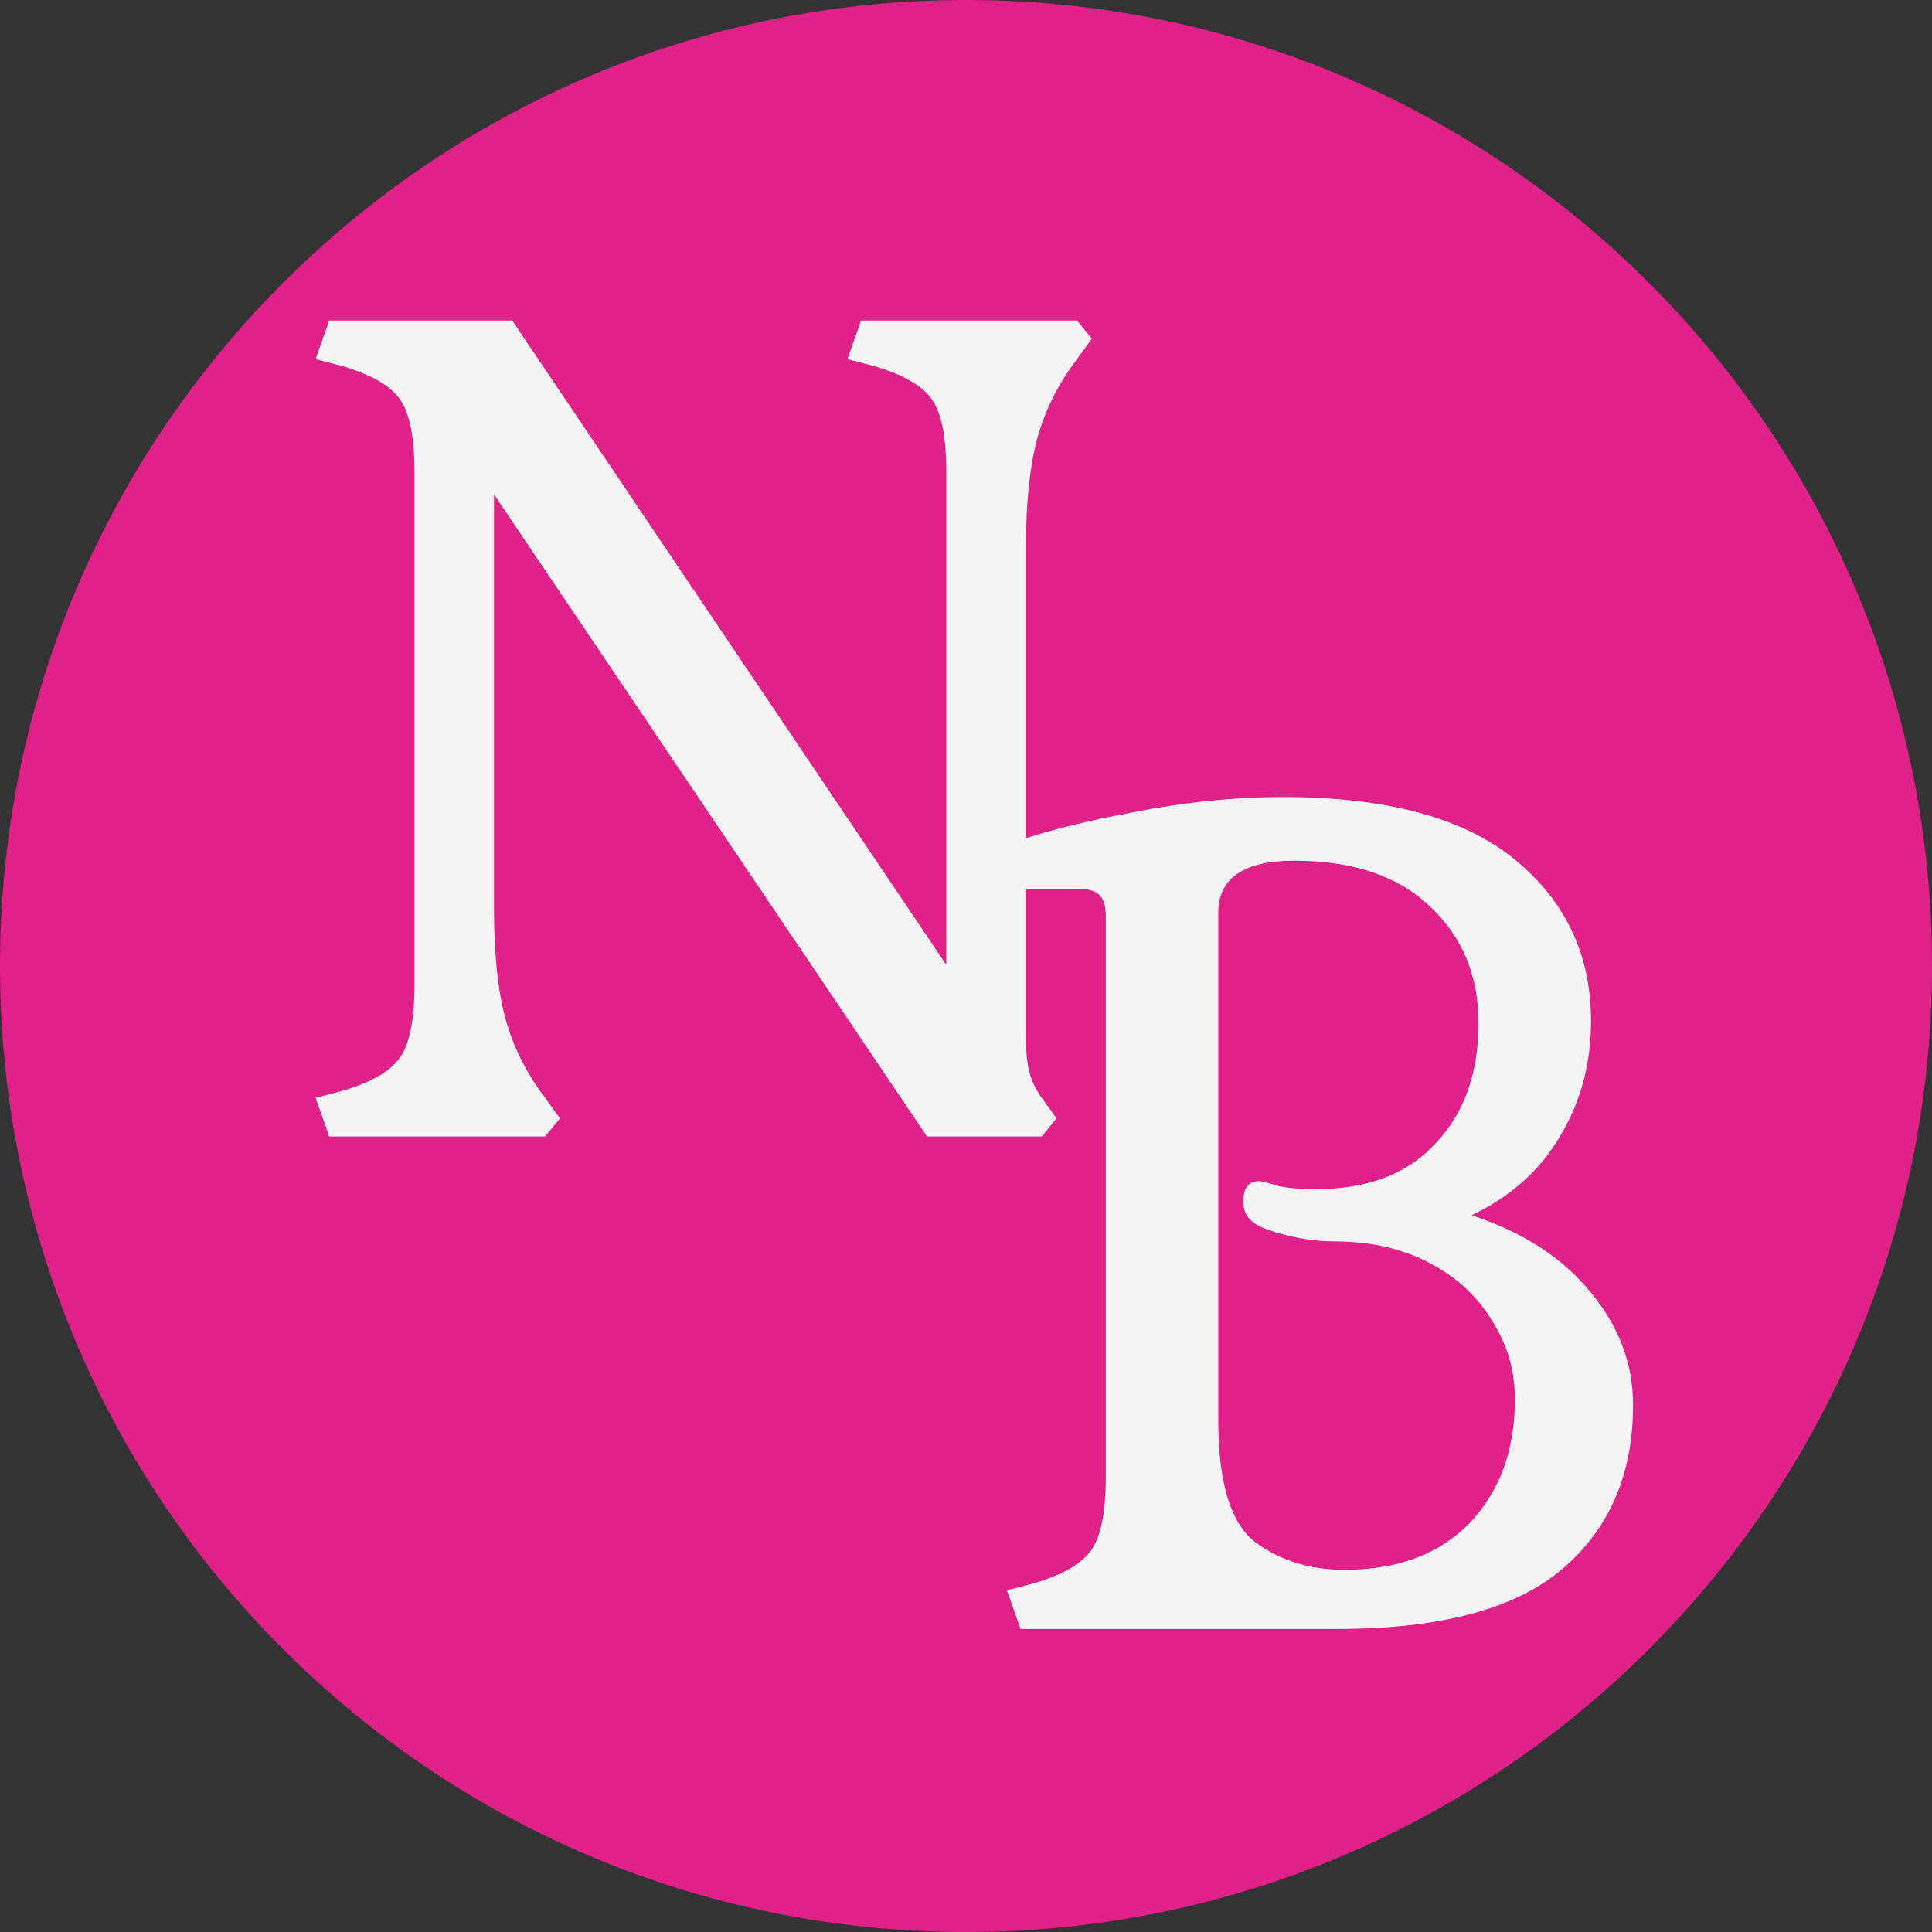 <svg width="51" height="51" viewBox="0 0 51 51" fill="none" xmlns="http://www.w3.org/2000/svg">
<rect x="0" y="0" width="51" height="51" fill="#333333" stroke="none"/>
<path d="M50.5 25.5C50.5 39.307 39.307 50.5 25.5 50.5C11.693 50.5 0.5 39.307 0.5 25.5C0.5 11.693 11.693 0.5 25.5 0.5C39.307 0.5 50.5 11.693 50.5 25.5Z" fill="#E0218A" stroke="#E0218A"/>
<path d="M13.04 23.97C13.04 25.17 13.14 26.14 13.341 26.88C13.54 27.62 13.89 28.32 14.39 28.98L14.78 29.52L14.39 30H8.691L8.331 28.98L9.021 28.8C9.781 28.58 10.29 28.29 10.55 27.93C10.81 27.57 10.941 26.93 10.941 26.01V12.45C10.941 11.53 10.81 10.89 10.55 10.53C10.29 10.17 9.781 9.88 9.021 9.66L8.331 9.48L8.691 8.46H13.521L24.98 25.47V12.45C24.98 11.53 24.851 10.89 24.59 10.53C24.331 10.17 23.82 9.88 23.061 9.66L22.37 9.48L22.73 8.46H28.43L28.82 8.94L28.43 9.48C27.93 10.14 27.581 10.84 27.381 11.58C27.18 12.32 27.081 13.29 27.081 14.49V27.36C27.081 27.74 27.11 28.05 27.171 28.29C27.23 28.53 27.34 28.76 27.5 28.98L27.89 29.52L27.5 30H24.471L13.04 13.05V23.97Z" fill="#F5F5F5"/>
<path d="M41.999 26.95C41.999 28.07 41.73 29.08 41.19 29.98C40.669 30.88 39.889 31.58 38.849 32.08C40.19 32.52 41.23 33.19 41.969 34.09C42.73 34.99 43.109 35.99 43.109 37.09C43.109 38.91 42.489 40.35 41.249 41.41C40.01 42.47 38.029 43 35.309 43H26.939L26.579 41.98L27.27 41.8C28.029 41.58 28.54 41.29 28.799 40.93C29.059 40.57 29.189 39.93 29.189 39.01V24.19C29.189 23.93 29.14 23.75 29.04 23.65C28.939 23.53 28.77 23.47 28.529 23.47H26.79L26.43 22.36C27.29 22.02 28.419 21.72 29.82 21.46C31.22 21.18 32.569 21.04 33.87 21.04C36.609 21.04 38.65 21.59 39.989 22.69C41.33 23.79 41.999 25.21 41.999 26.95ZM32.16 37.51C32.16 39.15 32.489 40.22 33.15 40.72C33.809 41.2 34.59 41.44 35.489 41.44C36.889 41.44 37.989 41.03 38.789 40.21C39.59 39.37 39.989 38.28 39.989 36.94C39.989 36.18 39.789 35.49 39.389 34.87C39.01 34.23 38.459 33.72 37.739 33.34C37.02 32.96 36.179 32.77 35.219 32.77C34.88 32.77 34.52 32.73 34.139 32.65C33.779 32.57 33.489 32.48 33.27 32.38C32.969 32.24 32.819 32.02 32.819 31.72C32.819 31.36 32.959 31.18 33.239 31.18C33.319 31.18 33.48 31.22 33.719 31.3C33.98 31.36 34.319 31.39 34.739 31.39C36.099 31.39 37.15 30.99 37.889 30.19C38.65 29.39 39.029 28.33 39.029 27.01C39.029 25.75 38.599 24.72 37.739 23.92C36.9 23.12 35.709 22.72 34.169 22.72C32.83 22.72 32.16 23.18 32.16 24.1V37.51Z" fill="#F5F5F5"/>
</svg>
